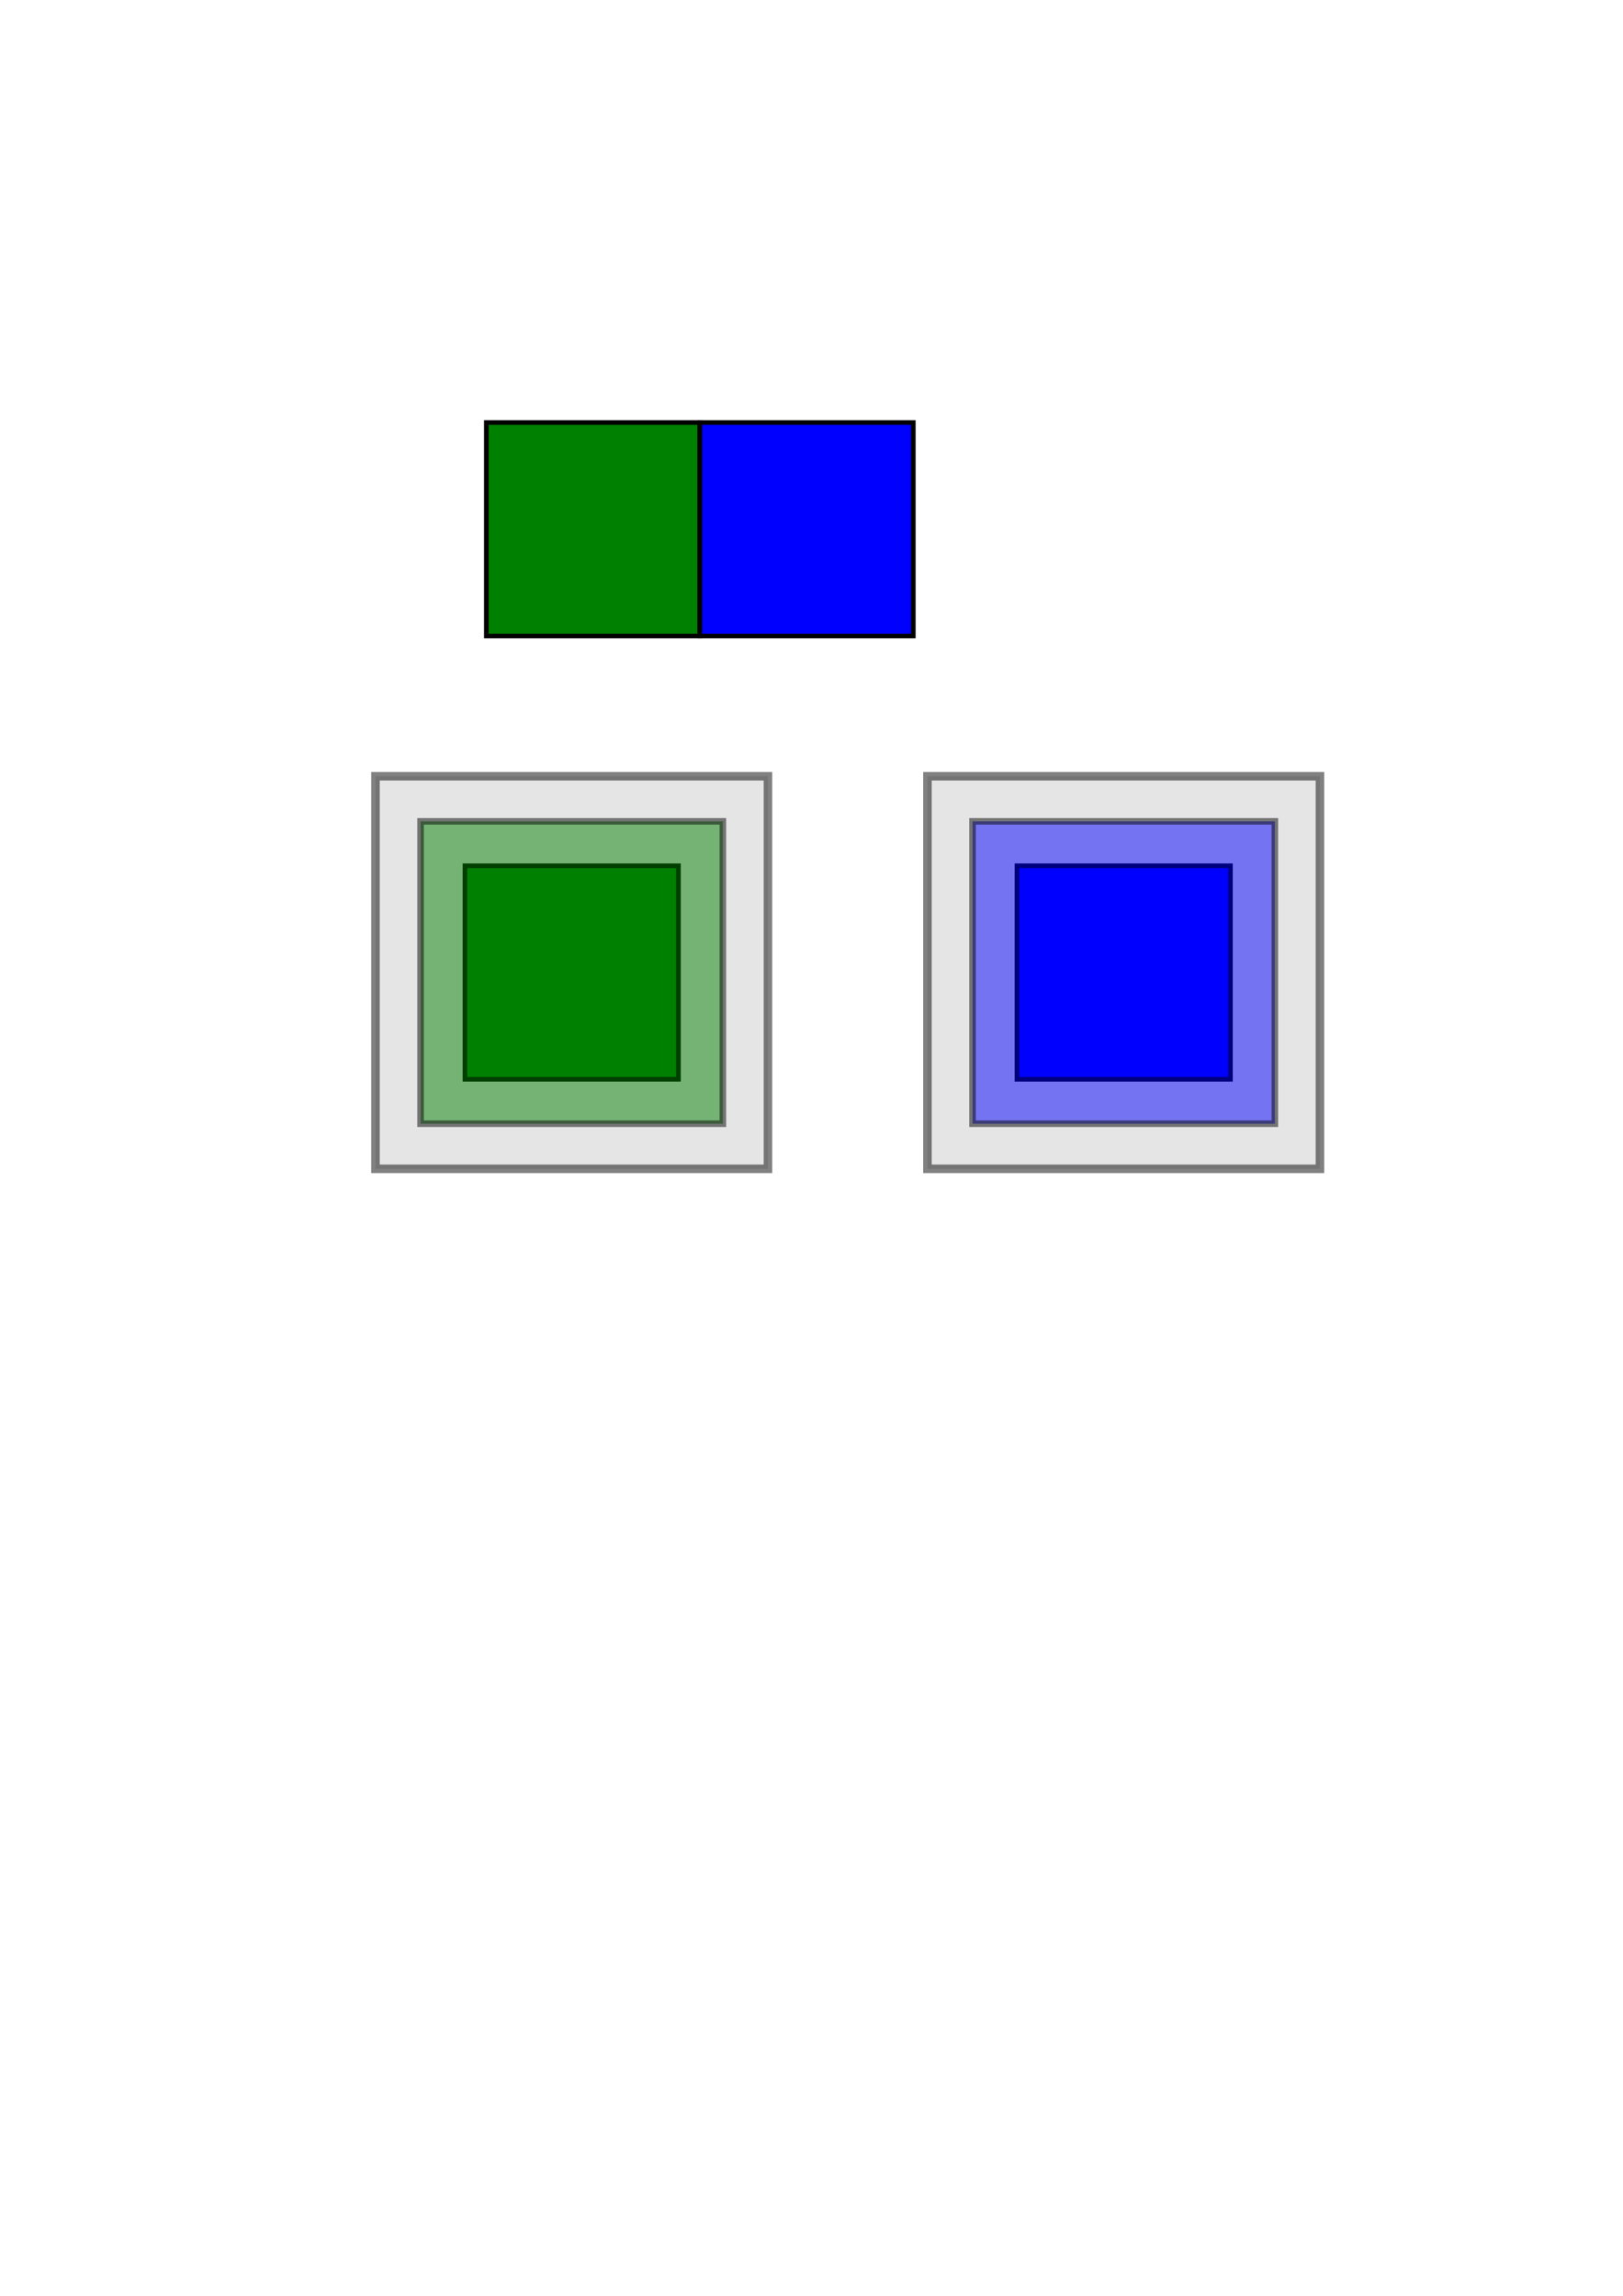 <?xml version="1.0" encoding="UTF-8" standalone="no"?>
<!-- Created with Inkscape (http://www.inkscape.org/) -->

<svg
   width="210mm"
   height="297mm"
   viewBox="0 0 210 297"
   version="1.1"
   id="svg5"
   inkscape:version="1.1.2 (0a00cf5339, 2022-02-04)"
   sodipodi:docname="MultiscaleTransitions.svg"
   inkscape:export-filename="/home/tobias/git/Peano/src/toolbox/particles/MultiscaleTransitions.png"
   inkscape:export-xdpi="90"
   inkscape:export-ydpi="90"
   xmlns:inkscape="http://www.inkscape.org/namespaces/inkscape"
   xmlns:sodipodi="http://sodipodi.sourceforge.net/DTD/sodipodi-0.dtd"
   xmlns="http://www.w3.org/2000/svg"
   xmlns:svg="http://www.w3.org/2000/svg">
  <sodipodi:namedview
     id="namedview7"
     pagecolor="#ffffff"
     bordercolor="#666666"
     borderopacity="1.0"
     inkscape:pageshadow="2"
     inkscape:pageopacity="0.0"
     inkscape:pagecheckerboard="0"
     inkscape:document-units="mm"
     showgrid="false"
     inkscape:zoom="0.64052329"
     inkscape:cx="397.33138"
     inkscape:cy="561.25984"
     inkscape:window-width="1846"
     inkscape:window-height="1136"
     inkscape:window-x="74"
     inkscape:window-y="27"
     inkscape:window-maximized="1"
     inkscape:current-layer="layer1" />
  <defs
     id="defs2" />
  <g
     inkscape:label="Layer 1"
     inkscape:groupmode="layer"
     id="layer1">
    <rect
       style="opacity:0.493;fill:#cccccc;stroke:#000000;stroke-width:1.103"
       id="rect846-6-5-3"
       width="50.784"
       height="50.784"
       x="48.582"
       y="100.421" />
    <rect
       style="fill:#008000;stroke:#000000;stroke-width:0.6"
       id="rect846"
       width="27.621"
       height="27.621"
       x="62.93"
       y="54.661" />
    <rect
       style="fill:#0000ff;stroke:#000000;stroke-width:0.6"
       id="rect846-3"
       width="27.621"
       height="27.621"
       x="90.552"
       y="54.661" />
    <rect
       style="fill:#008000;stroke:#000000;stroke-width:0.6"
       id="rect846-6"
       width="27.621"
       height="27.621"
       x="60.163"
       y="112.002" />
    <rect
       style="fill:#008000;stroke:#000000;stroke-width:0.85;opacity:0.493"
       id="rect846-6-5"
       width="39.114"
       height="39.114"
       x="54.417"
       y="106.256" />
    <rect
       style="opacity:0.493;fill:#cccccc;stroke:#000000;stroke-width:1.103"
       id="rect846-6-5-3-5"
       width="50.784"
       height="50.784"
       x="120.003"
       y="100.421" />
    <rect
       style="fill:#0000ff;stroke:#000000;stroke-width:0.6"
       id="rect846-6-6"
       width="27.621"
       height="27.621"
       x="131.585"
       y="112.002" />
    <rect
       style="opacity:0.493;fill:#0000ff;stroke:#000000;stroke-width:0.85"
       id="rect846-6-5-2"
       width="39.114"
       height="39.114"
       x="125.839"
       y="106.256" />
  </g>
</svg>

